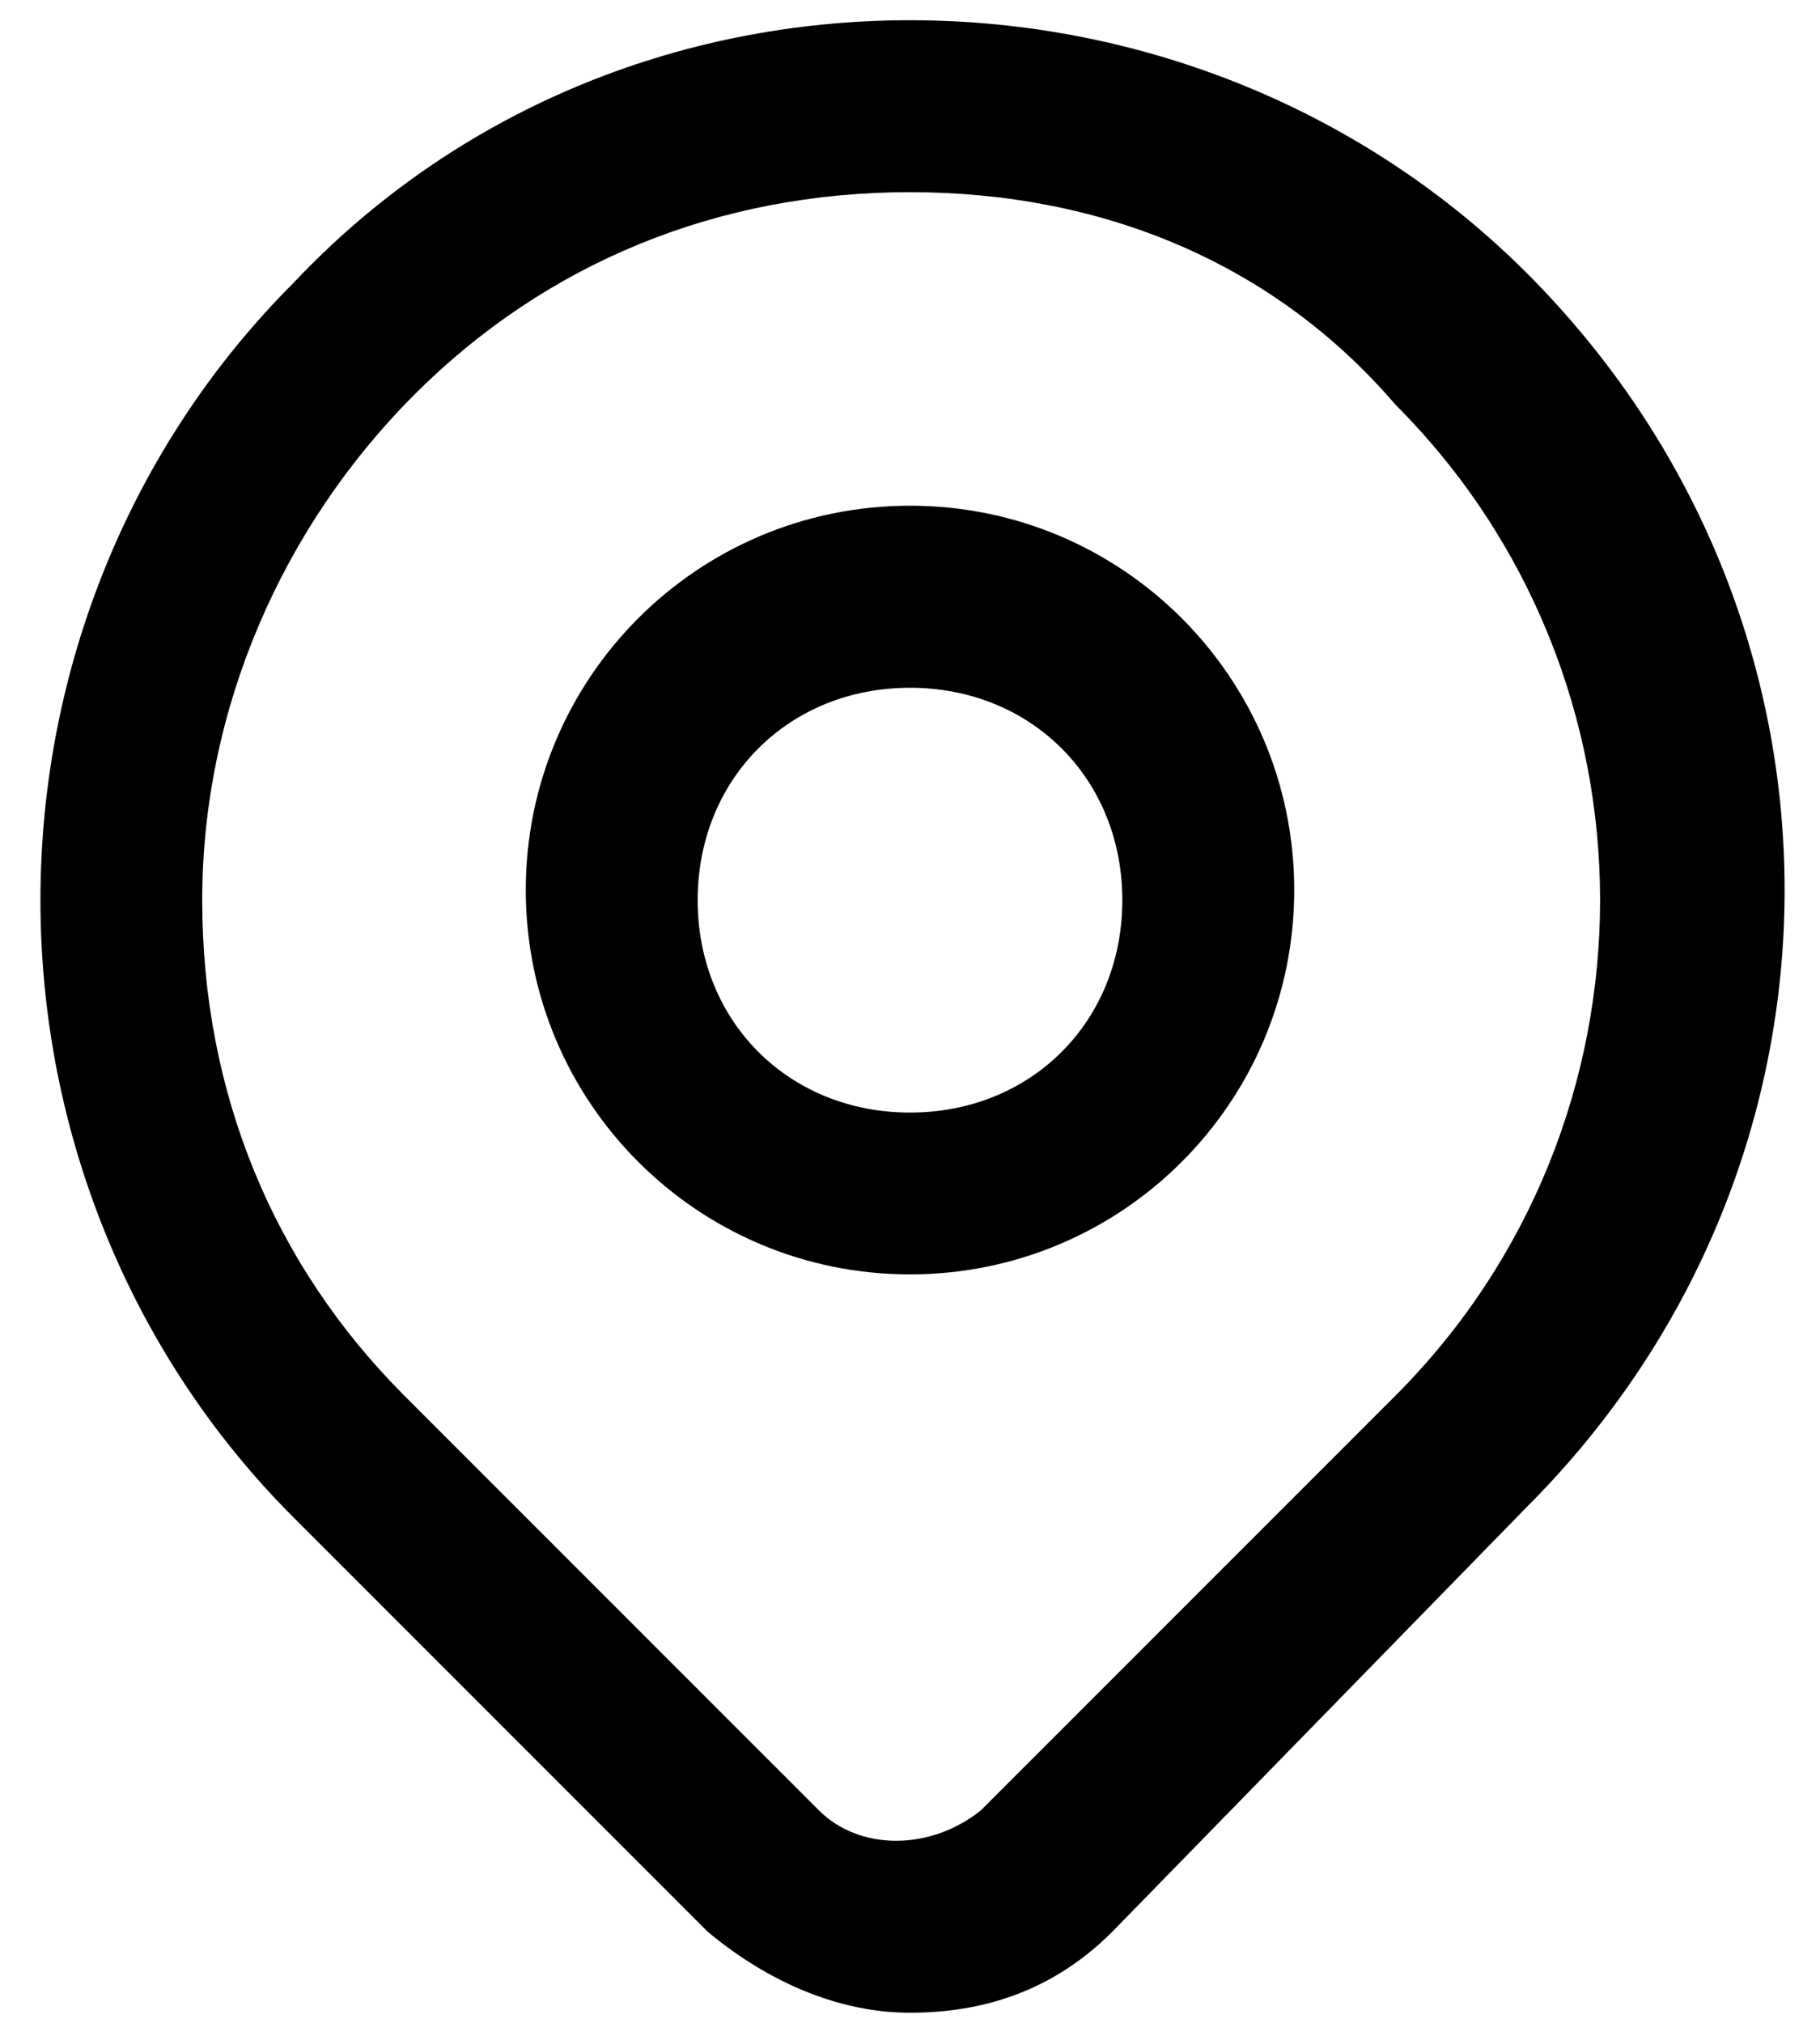 <?xml version="1.0" encoding="utf-8"?>
<!-- Generator: Adobe Illustrator 25.0.1, SVG Export Plug-In . SVG Version: 6.00 Build 0)  -->
<svg version="1.1" id="Layer_1" xmlns="http://www.w3.org/2000/svg" xmlns:xlink="http://www.w3.org/1999/xlink" x="0px" y="0px"
	 viewBox="0 0 18 20" style="enable-background:new 0 0 18 20;" xml:space="preserve">
<style type="text/css">
	.st0{fill:none;}
</style>
<g>
	<g>
		<path class="st0" d="M-2.7-1.8h23.4v23.4H-2.7V-1.8z"/>
	</g>
	<g>
		<path d="M9,12.6c-2.1,0-3.8-1.7-3.8-3.8c0-2.1,1.7-3.8,3.8-3.8s3.8,1.7,3.8,3.8C12.8,10.9,11.1,12.6,9,12.6z M9,6.8
			c-1.2,0-2.1,0.9-2.1,2.1S7.8,11,9,11c1.2,0,2.1-0.9,2.1-2.1S10.2,6.8,9,6.8z"/>
	</g>
	<g>
		<path d="M9,19.9c-0.7,0-1.4-0.3-2-0.8L2.9,15c-1.6-1.6-2.5-3.8-2.5-6.1s0.9-4.5,2.5-6.1C4.5,1.1,6.7,0.2,9,0.2c0,0,0,0,0,0
			c2.3,0,4.5,0.9,6.1,2.5c3.4,3.4,3.4,8.8,0,12.2l0,0L11,19.1C10.4,19.7,9.7,19.9,9,19.9z M9,1.9c-1.9,0-3.6,0.7-4.9,2S2,7,2,8.9
			s0.7,3.6,2,4.9l4.1,4.1c0.4,0.4,1.1,0.4,1.6,0l4.1-4.1c2.7-2.7,2.7-7.1,0-9.8C12.6,2.6,10.9,1.9,9,1.9C9,1.9,9,1.9,9,1.9z
			 M14.5,14.4L14.5,14.4L14.5,14.4z"/>
	</g>
</g>
</svg>
